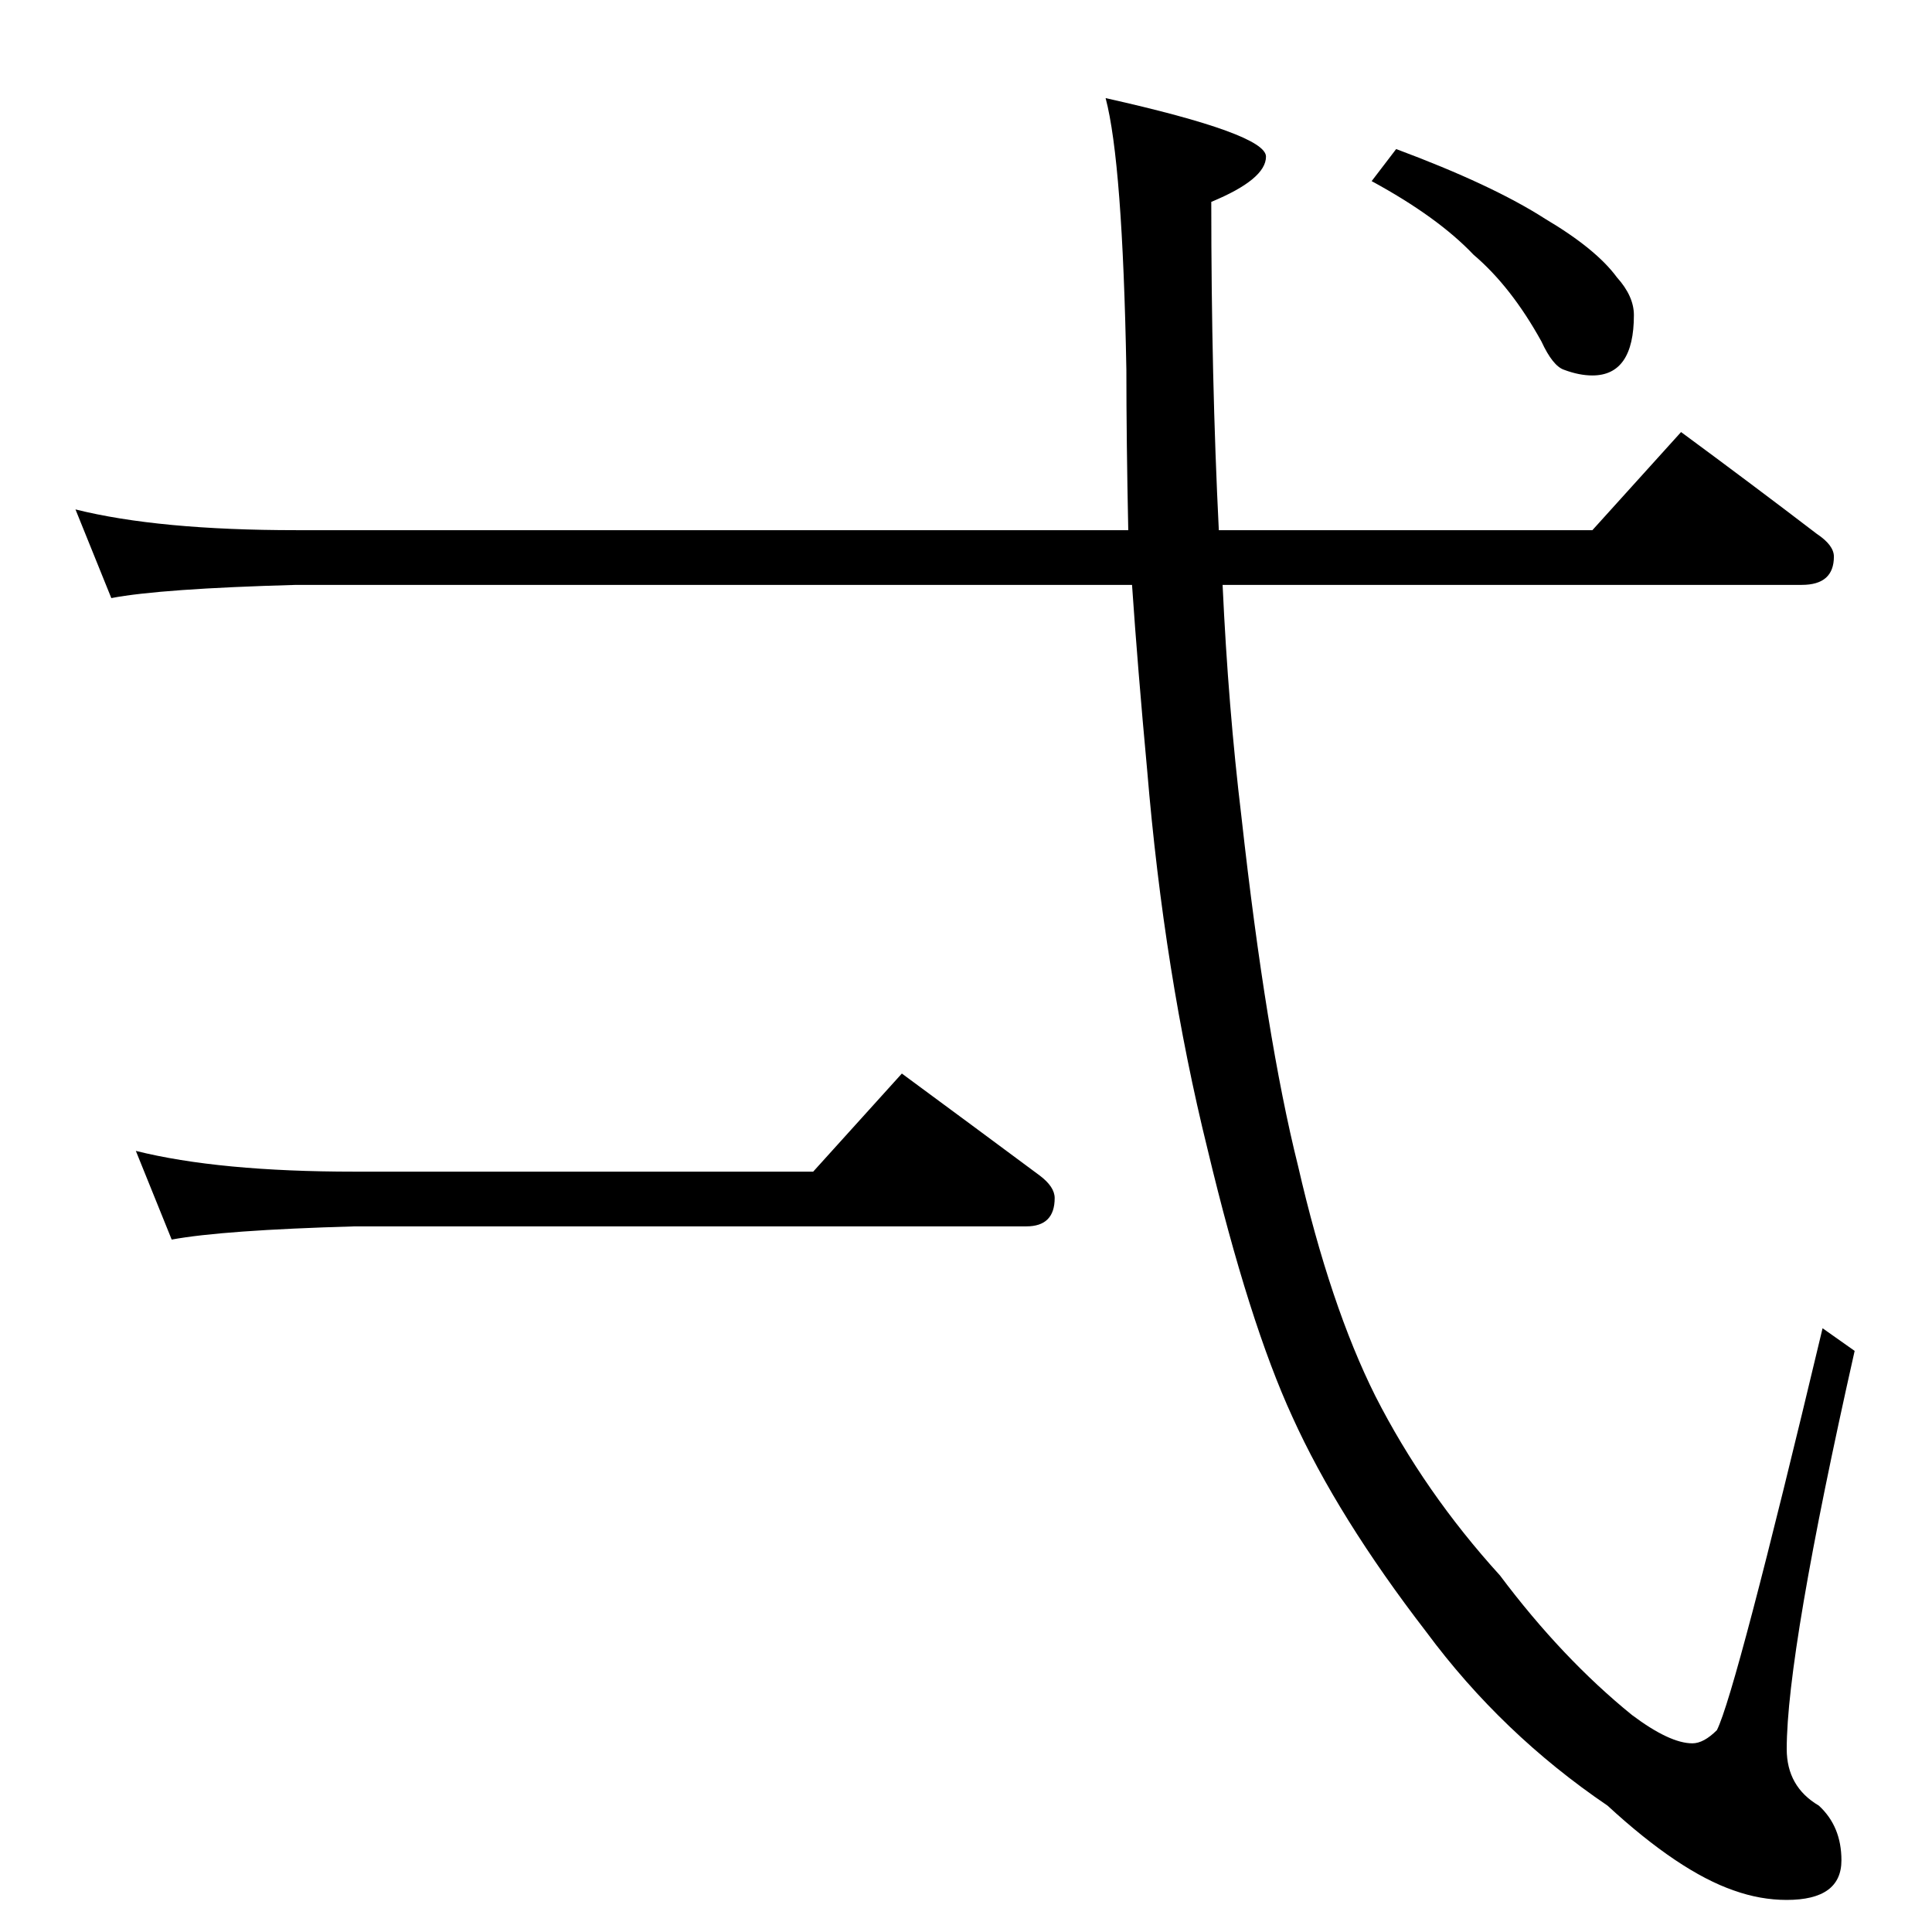 <?xml version="1.0" standalone="no"?>
<!DOCTYPE svg PUBLIC "-//W3C//DTD SVG 1.1//EN" "http://www.w3.org/Graphics/SVG/1.1/DTD/svg11.dtd" >
<svg xmlns="http://www.w3.org/2000/svg" xmlns:xlink="http://www.w3.org/1999/xlink" version="1.1" viewBox="0 -204 1024 1024">
  <g transform="matrix(1 0 0 -1 0 820)">
   <path fill="currentColor"
d="M40 754q44 -11 117 -11h441q-1 48 -1 85q-2 110 -11 144q85 -19 85 -31t-29 -24q0 -94 4 -174h198l47 52q38 -28 72 -54q9 -6 9 -12q0 -15 -17 -15h-307q3 -65 10 -123q13 -117 30 -185q17 -74 41 -122q26 -51 66 -95q33 -44 70 -74q20 -15 32 -15q6 0 13 7q10 20 56 213
l17 -12q-36 -160 -36 -211q0 -20 17 -30q12 -11 12 -29q0 -21 -29 -21q-14 0 -28 5q-29 10 -67 45q-56 38 -96 92q-47 61 -71 114q-23 50 -45 142q-23 93 -32 201q-5 54 -8 98h-443q-72 -2 -98 -7zM72 414q44 -11 116 -11h243l47 52q38 -28 73 -54q8 -6 8 -12q0 -15 -15 -15
h-356q-70 -2 -97 -7zM740 945q51 -19 79 -37q27 -16 38 -31q9 -10 9 -20q0 -32 -22 -32q-7 0 -15 3q-6 2 -12 15q-16 29 -36 46q-19 20 -54 39z" />
  </g>

</svg>
